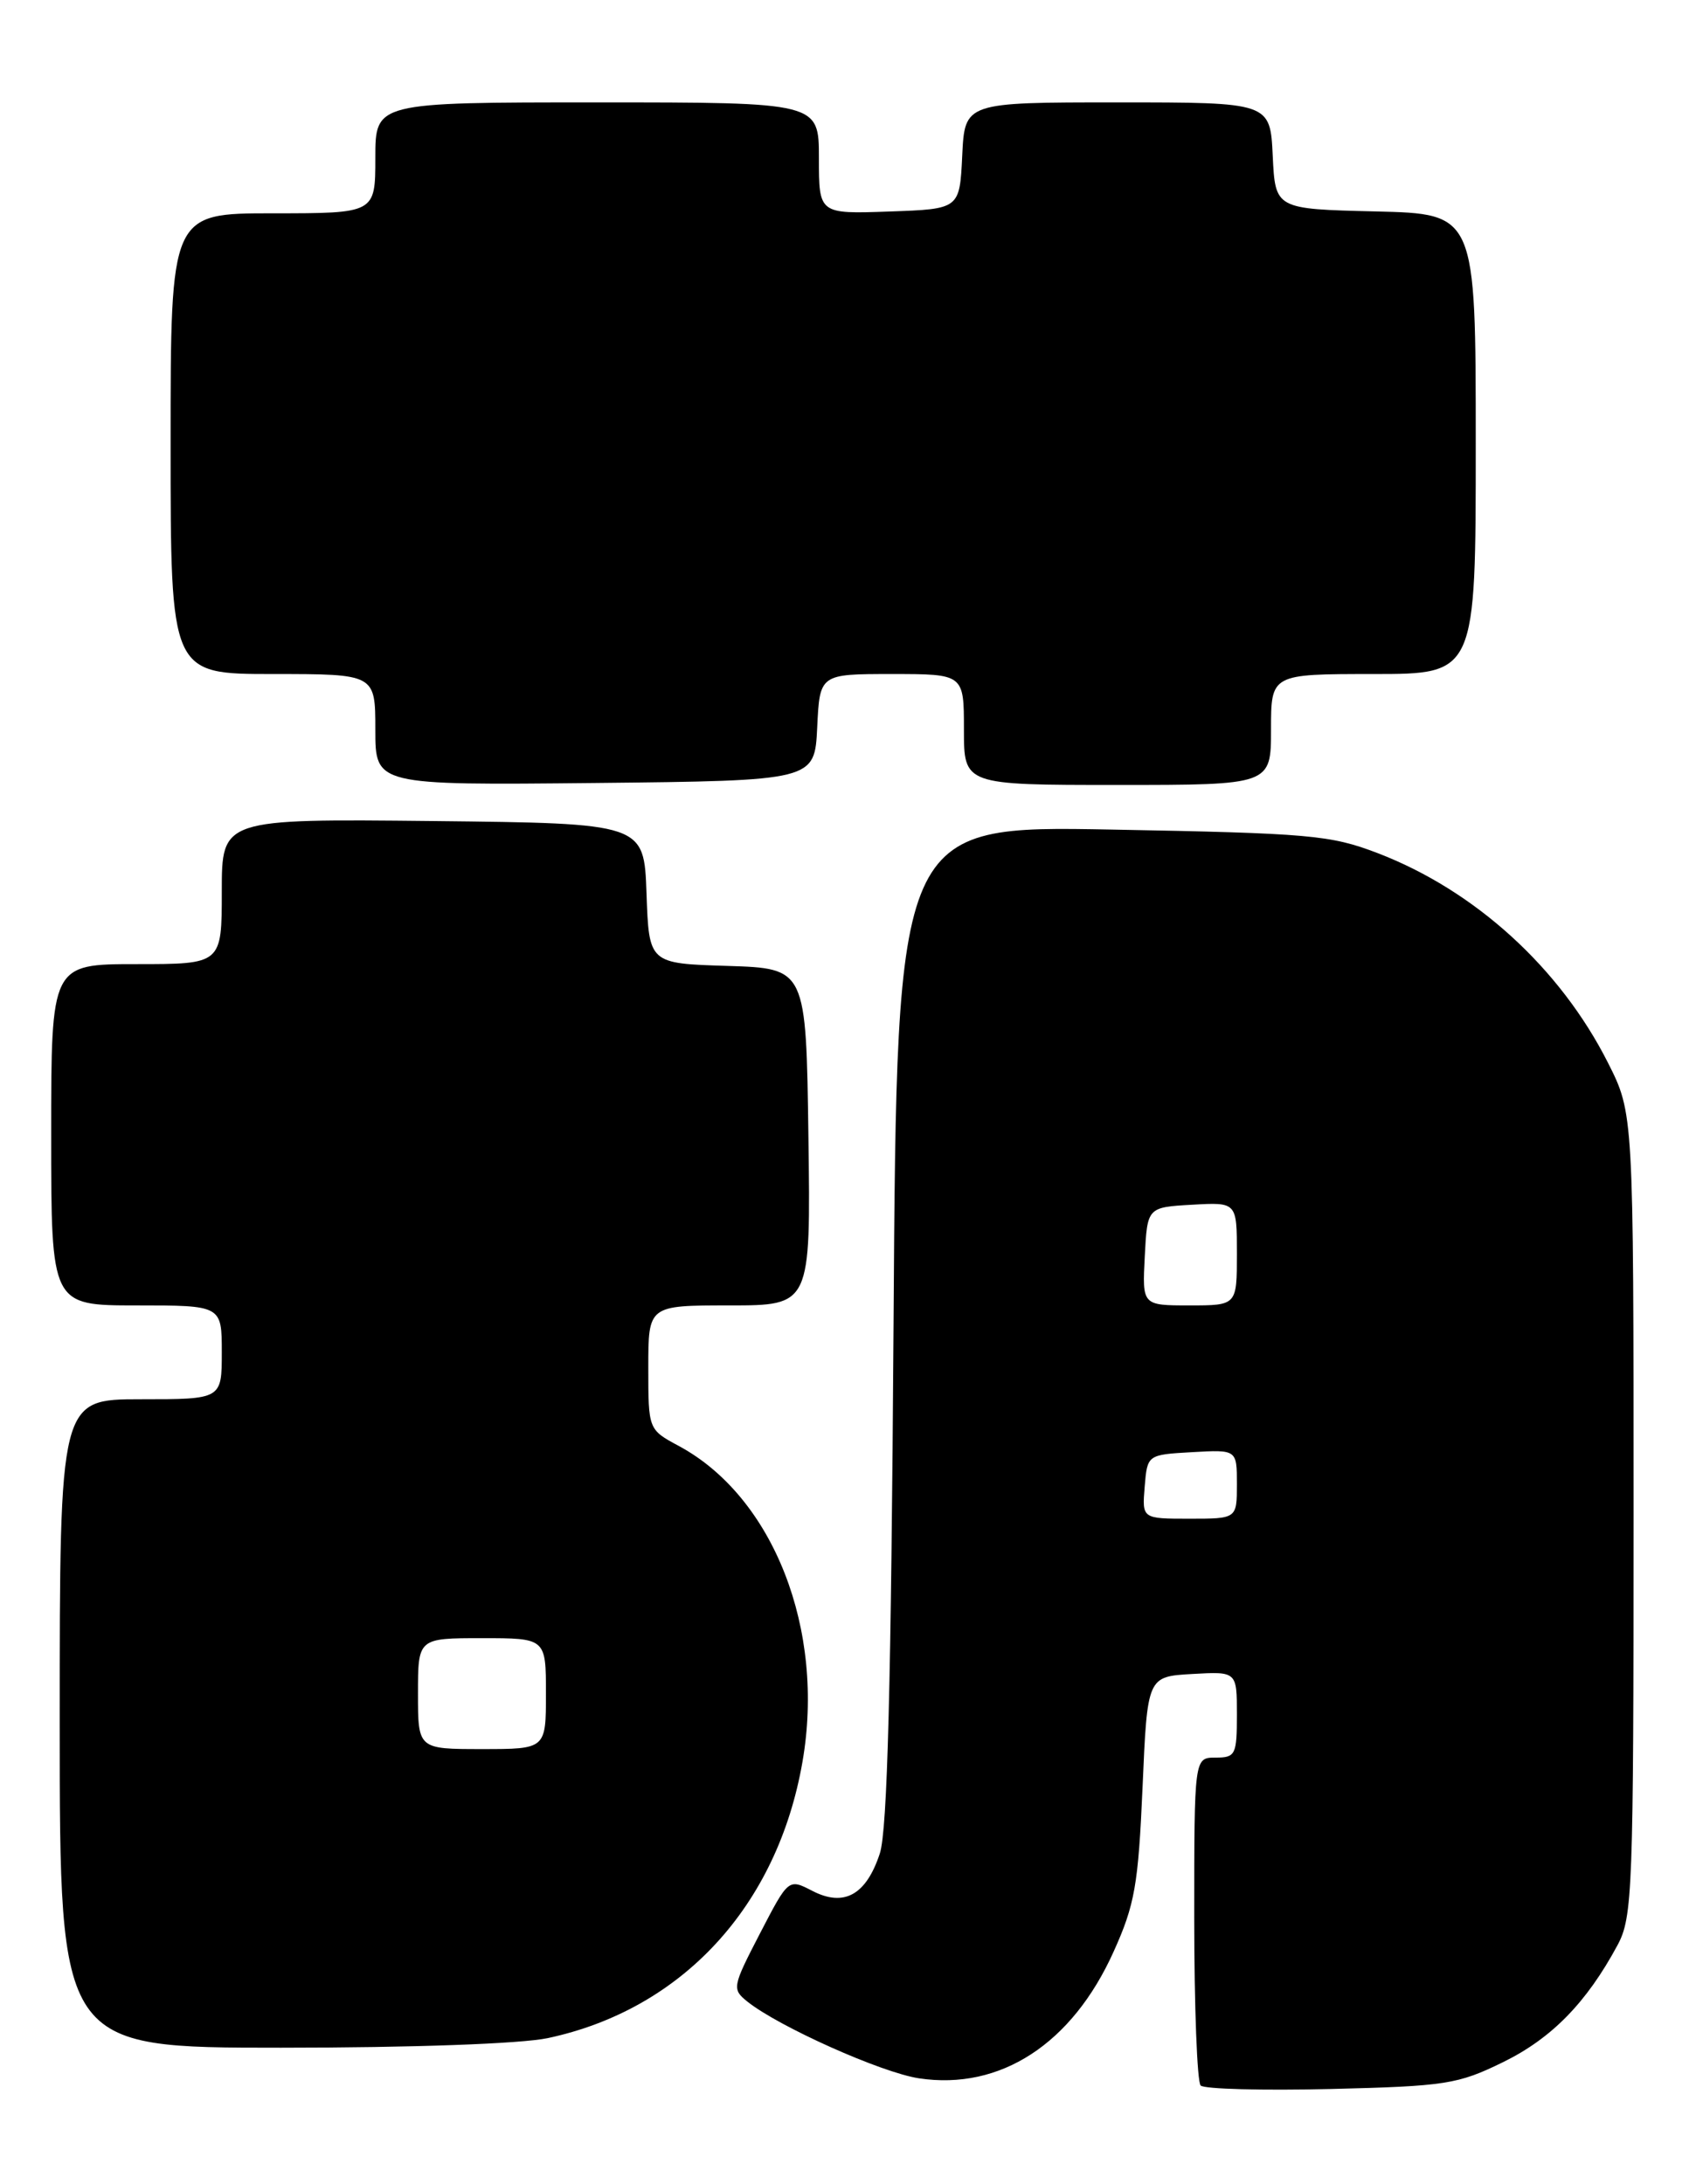 <?xml version="1.0" encoding="UTF-8" standalone="no"?>
<!DOCTYPE svg PUBLIC "-//W3C//DTD SVG 1.1//EN" "http://www.w3.org/Graphics/SVG/1.1/DTD/svg11.dtd" >
<svg xmlns="http://www.w3.org/2000/svg" xmlns:xlink="http://www.w3.org/1999/xlink" version="1.1" viewBox="0 0 198 256">
 <g >
 <path fill="currentColor"
d=" M 176.21 241.69 C 181.89 238.91 185.99 234.72 189.61 228.00 C 191.39 224.71 191.50 221.66 191.50 177.50 C 191.50 130.50 191.50 130.50 188.50 124.56 C 182.88 113.44 172.92 104.37 161.50 99.99 C 155.96 97.87 153.56 97.66 130.32 97.23 C 105.13 96.76 105.13 96.76 104.75 155.13 C 104.47 197.59 104.03 214.52 103.14 217.24 C 101.54 222.10 98.95 223.54 95.23 221.62 C 92.43 220.17 92.43 220.17 89.08 226.63 C 85.84 232.88 85.80 233.14 87.62 234.60 C 91.30 237.54 103.34 242.93 107.74 243.59 C 117.27 245.02 125.67 239.56 130.54 228.76 C 133.03 223.26 133.44 220.93 133.94 209.50 C 134.50 196.50 134.50 196.50 139.75 196.20 C 145.00 195.90 145.00 195.90 145.00 200.95 C 145.00 205.67 144.84 206.00 142.50 206.00 C 140.00 206.00 140.00 206.00 140.00 224.83 C 140.00 235.19 140.34 244.01 140.75 244.43 C 141.16 244.85 148.03 245.03 156.00 244.84 C 169.48 244.51 170.90 244.29 176.21 241.69 Z  M 64.20 238.88 C 79.95 235.53 91.13 223.43 94.07 206.51 C 96.77 191.03 90.67 175.44 79.57 169.47 C 76.00 167.55 76.00 167.55 76.00 160.27 C 76.00 153.00 76.00 153.00 85.52 153.00 C 95.04 153.00 95.04 153.00 94.77 133.25 C 94.50 113.50 94.50 113.50 85.29 113.21 C 76.08 112.93 76.08 112.93 75.79 104.71 C 75.50 96.50 75.50 96.50 50.75 96.23 C 26.00 95.97 26.00 95.97 26.00 104.48 C 26.00 113.00 26.00 113.00 16.00 113.00 C 6.00 113.00 6.00 113.00 6.00 133.00 C 6.00 153.00 6.00 153.00 16.00 153.00 C 26.00 153.00 26.00 153.00 26.00 158.50 C 26.00 164.00 26.00 164.00 16.50 164.00 C 7.00 164.00 7.00 164.00 7.00 202.00 C 7.00 240.00 7.00 240.00 32.95 240.00 C 48.36 240.00 61.05 239.54 64.20 238.88 Z  M 95.80 85.25 C 96.10 79.00 96.10 79.00 104.55 79.00 C 113.00 79.00 113.00 79.00 113.00 85.50 C 113.00 92.00 113.00 92.00 131.00 92.00 C 149.00 92.00 149.00 92.00 149.00 85.50 C 149.00 79.00 149.00 79.00 161.00 79.00 C 173.00 79.00 173.00 79.00 173.00 52.03 C 173.00 25.06 173.00 25.06 161.25 24.78 C 149.50 24.50 149.50 24.50 149.20 18.25 C 148.90 12.00 148.90 12.00 131.00 12.00 C 113.10 12.00 113.10 12.00 112.80 18.25 C 112.50 24.50 112.50 24.50 104.25 24.79 C 96.00 25.08 96.00 25.08 96.00 18.54 C 96.00 12.00 96.00 12.00 70.00 12.00 C 44.00 12.00 44.00 12.00 44.00 18.50 C 44.00 25.00 44.00 25.00 32.00 25.00 C 20.00 25.00 20.00 25.00 20.00 52.00 C 20.00 79.00 20.00 79.00 32.00 79.00 C 44.00 79.00 44.00 79.00 44.00 85.52 C 44.00 92.03 44.00 92.03 69.75 91.77 C 95.50 91.50 95.50 91.50 95.80 85.25 Z  M 134.19 174.25 C 134.50 170.50 134.50 170.50 139.75 170.20 C 145.00 169.90 145.00 169.90 145.00 173.95 C 145.00 178.00 145.00 178.00 139.44 178.00 C 133.88 178.00 133.88 178.00 134.19 174.25 Z  M 134.20 147.25 C 134.50 141.50 134.50 141.50 139.75 141.20 C 145.00 140.90 145.00 140.90 145.00 146.95 C 145.00 153.00 145.00 153.00 139.45 153.00 C 133.90 153.00 133.90 153.00 134.20 147.25 Z  M 49.00 198.50 C 49.00 192.00 49.00 192.00 56.50 192.00 C 64.00 192.00 64.00 192.00 64.00 198.50 C 64.00 205.00 64.00 205.00 56.50 205.00 C 49.00 205.00 49.00 205.00 49.00 198.50 Z "/>
</g>
</svg>